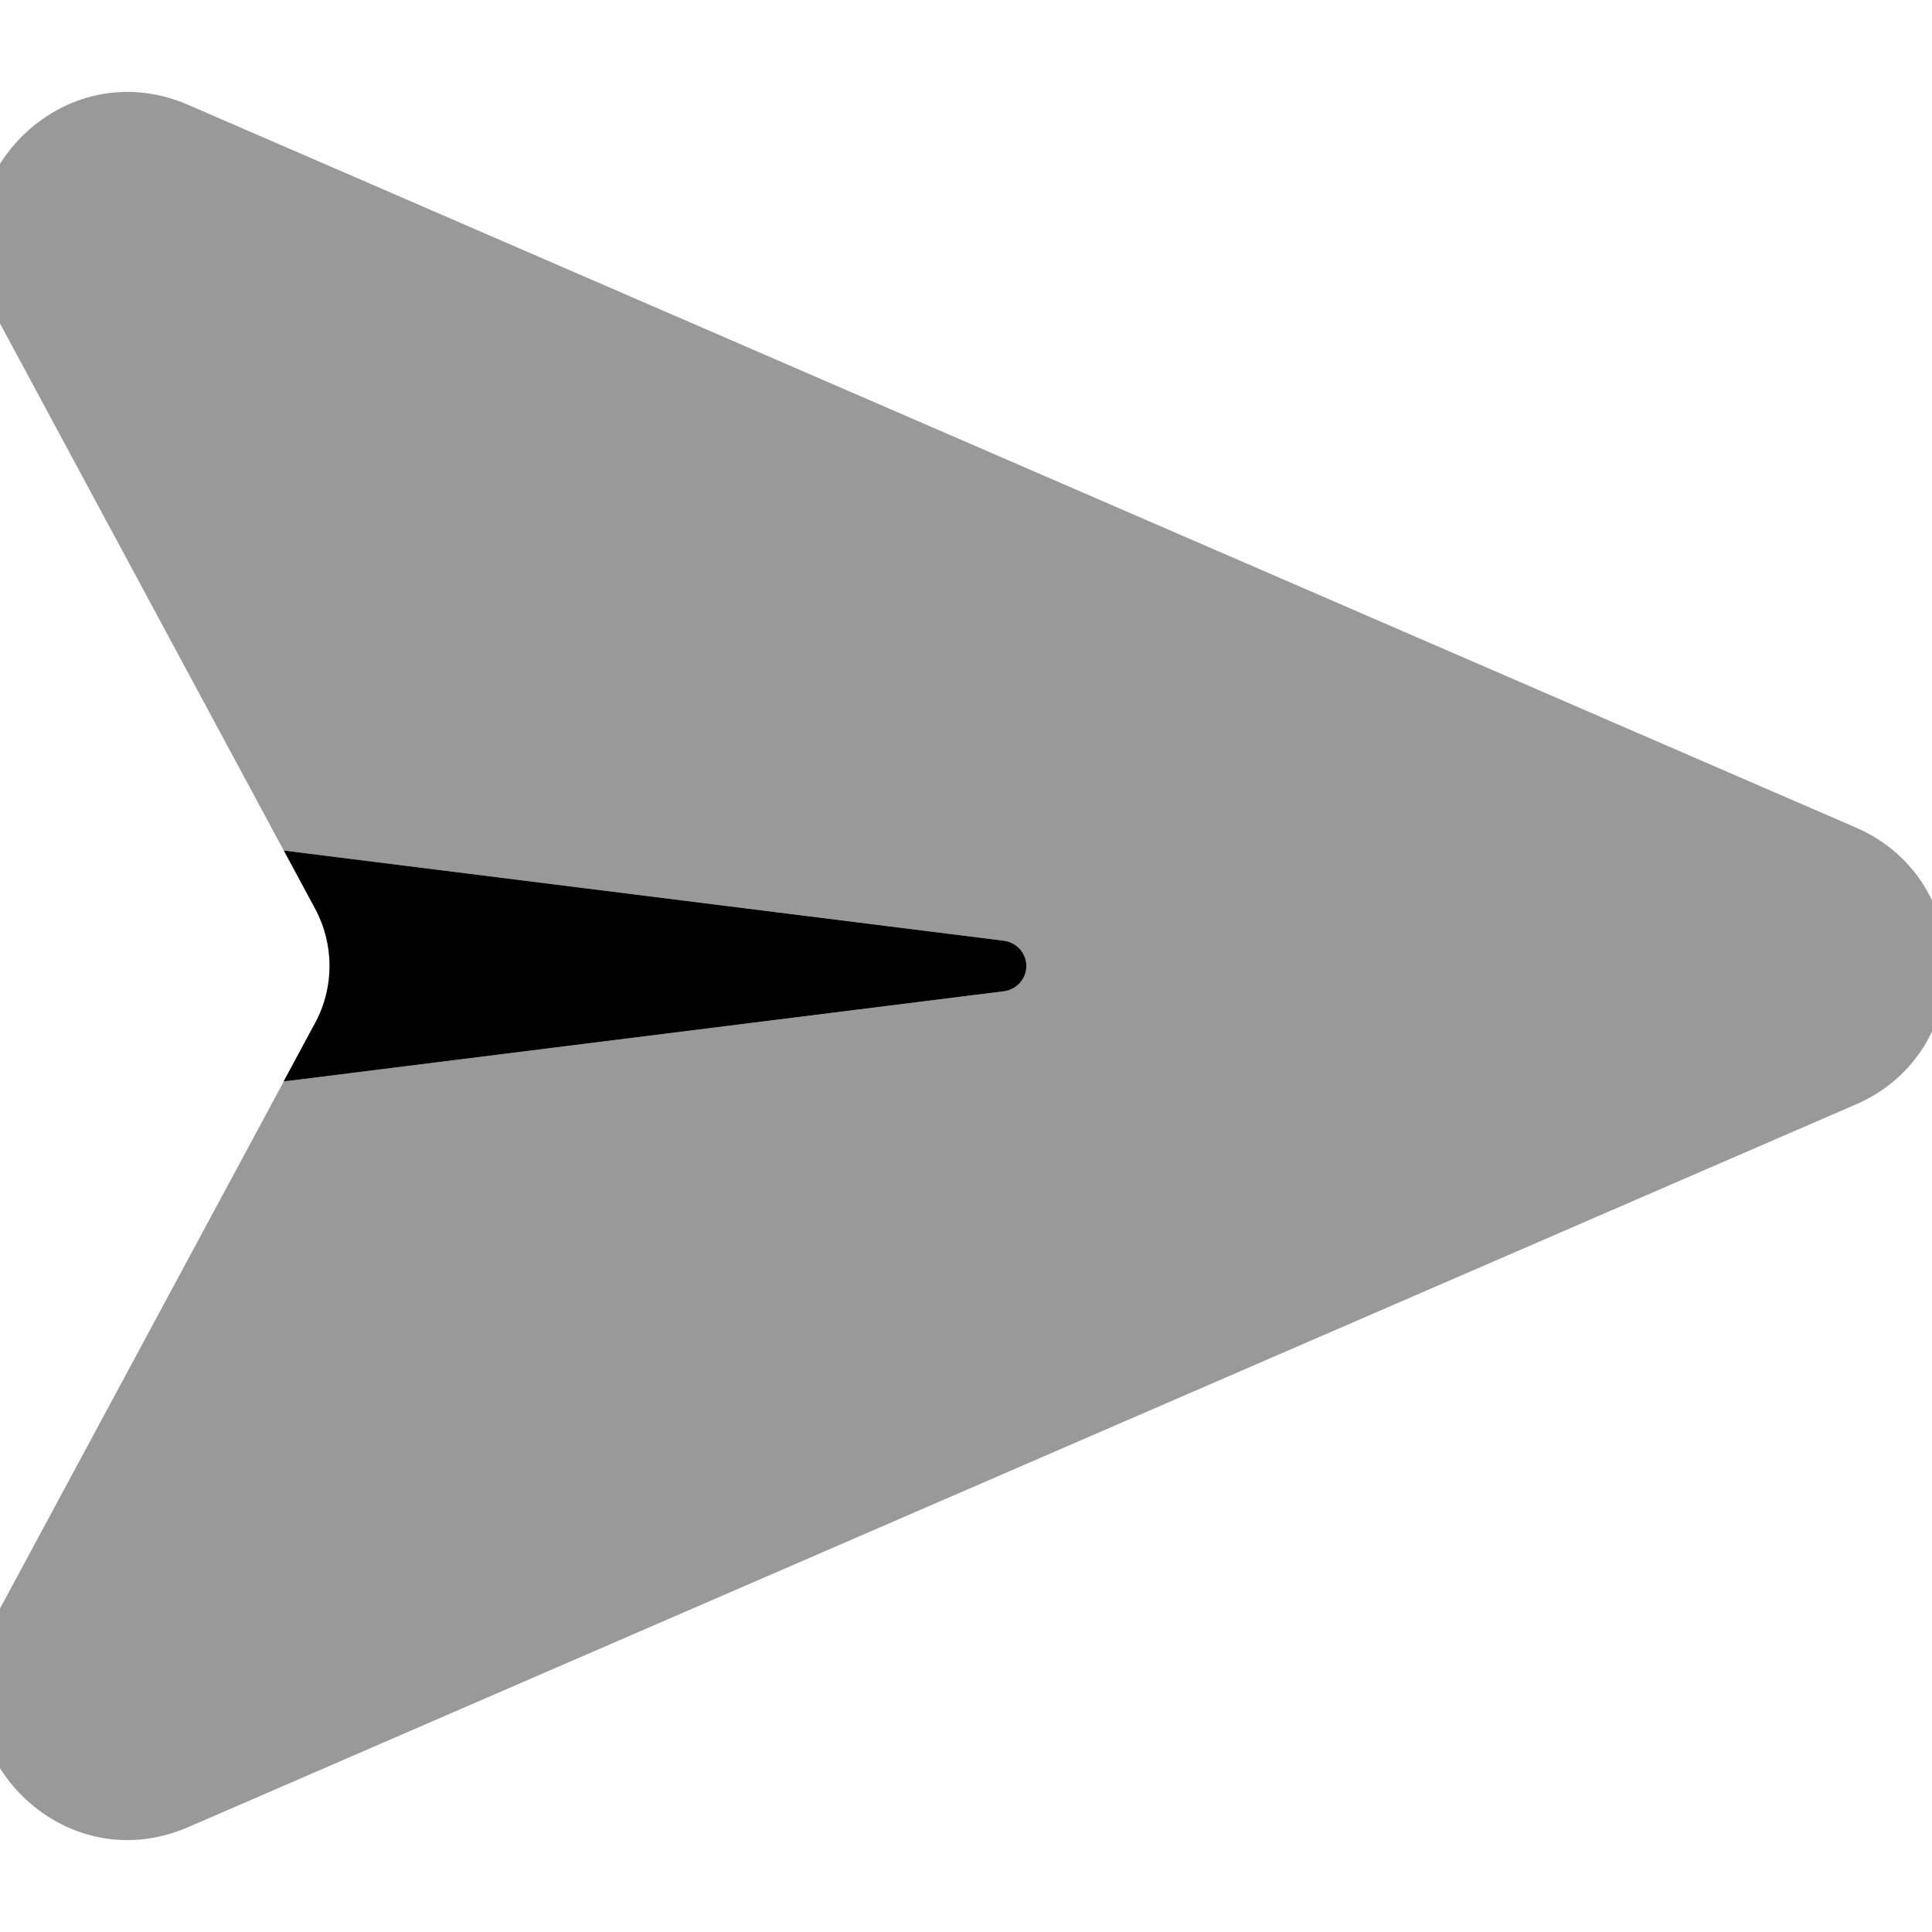 <svg xmlns="http://www.w3.org/2000/svg" viewBox="0 0 512 512"><!--! Font Awesome Pro 6.4.2 by @fontawesome - https://fontawesome.com License - https://fontawesome.com/license (Commercial License) Copyright 2023 Fonticons, Inc. --><path class="fa-primary" style="fill:inherit;opacity:1;" d="M75.2 286.6L266 262.7c3.4-.4 6-3.3 6-6.7s-2.6-6.3-6-6.7L75.2 225.4l8.3 15.4c5.1 9.5 5.1 20.9 0 30.3l-8.3 15.4z"/><path class="fa-secondary" style="fill:inherit;opacity:.4;" d="M-1.2 83.5c-18-33.4 16.3-70.8 51.1-55.7L491.8 219.3c32.1 13.9 32.1 59.5 0 73.4L49.9 484.2c-34.8 15.1-69.1-22.3-51.1-55.7L75.2 286.6 266 262.7c3.4-.4 6-3.3 6-6.7s-2.6-6.3-6-6.7L75.2 225.4-1.2 83.5z"/></svg>
